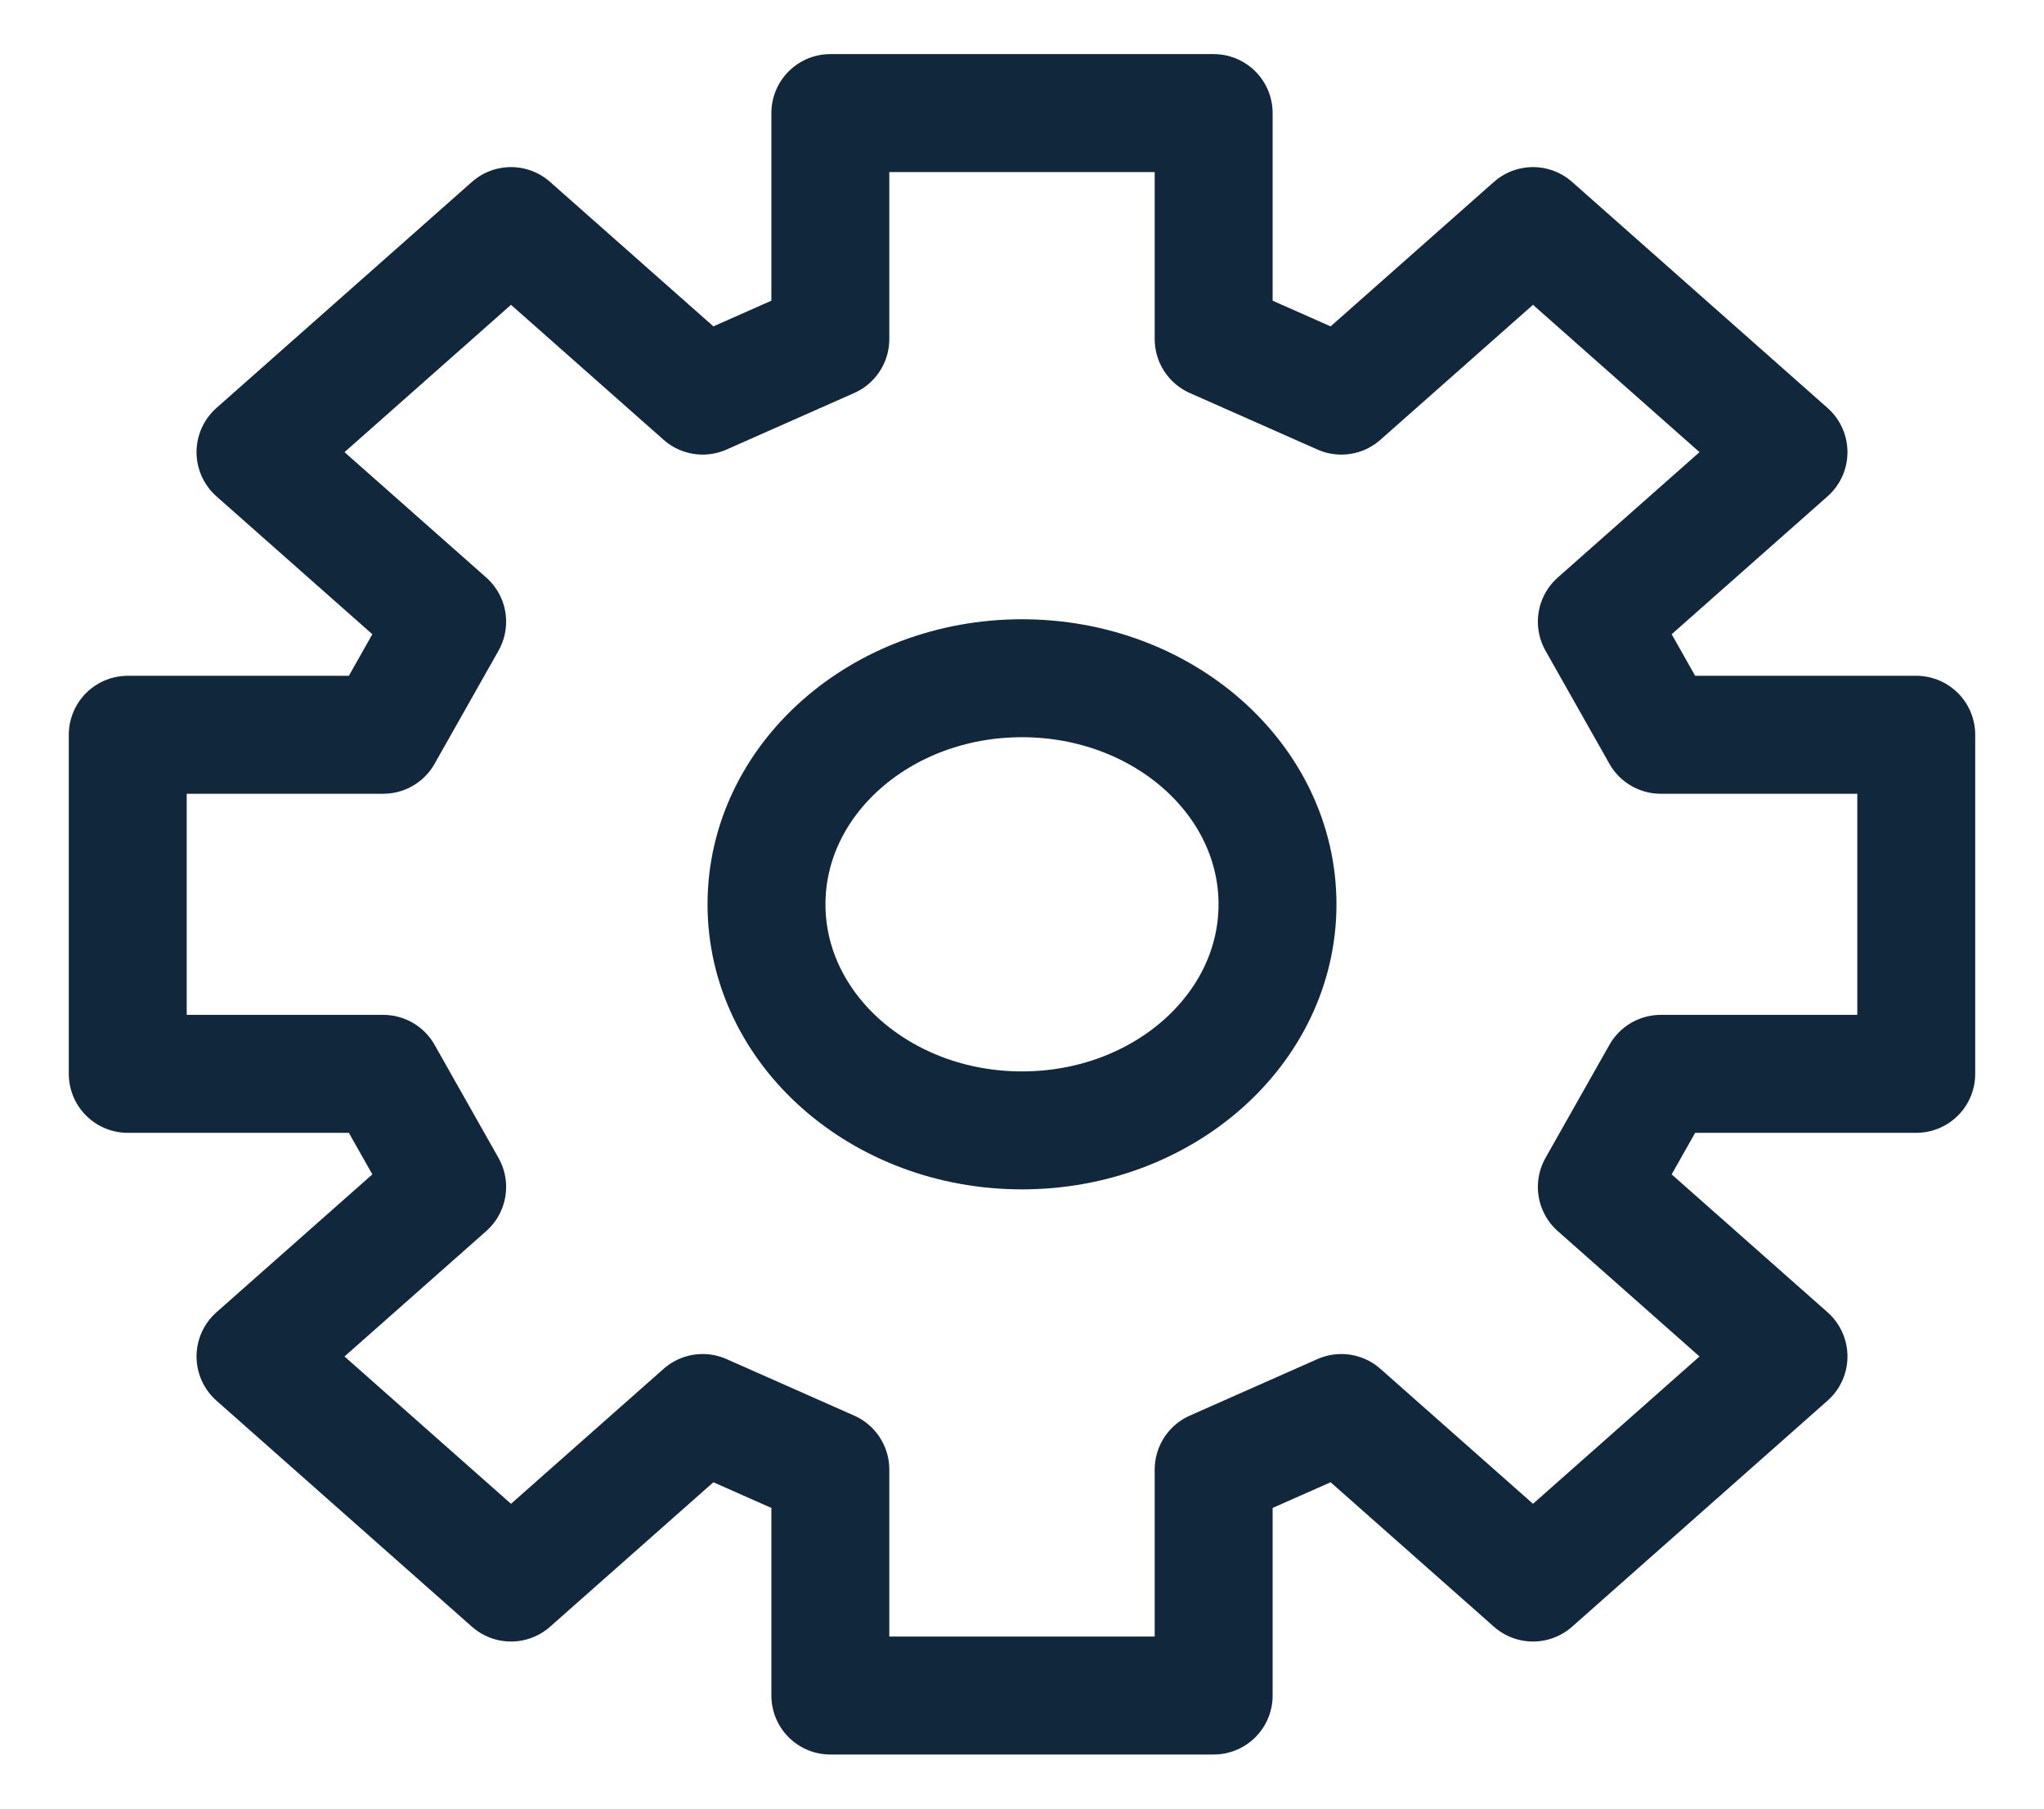 <svg width="26" height="23" viewBox="0 0 26 23" fill="none" xmlns="http://www.w3.org/2000/svg">
<g id="bytesize:settings" clip-path="url(#clip0_6379_1895)">
<g id="Group">
<g id="Group_2">
<path id="Vector" d="M1.625 13.656H4.875L5.688 15.094L3.25 17.25L6.5 20.125L8.938 17.969L10.562 18.688V21.562H15.438V18.688L17.062 17.969L19.5 20.125L22.75 17.25L20.312 15.094L21.125 13.656H24.375V9.344H21.125L20.312 7.906L22.75 5.75L19.5 2.875L17.062 5.031L15.438 4.312V1.438H10.562V4.312L8.938 5.031L6.5 2.875L3.25 5.75L5.688 7.906L4.875 9.344H1.625L1.625 13.656Z" stroke="#0B2136" stroke-opacity="0.97" stroke-width="1.5" stroke-linecap="round" stroke-linejoin="round"/>
<path id="Vector_2" d="M16.25 11.5C16.25 9.912 14.795 8.625 13 8.625C11.205 8.625 9.75 9.912 9.75 11.5C9.75 13.088 11.205 14.375 13 14.375C14.795 14.375 16.25 13.088 16.25 11.5Z" stroke="#0B2136" stroke-opacity="0.97" stroke-width="1.5" stroke-linecap="round" stroke-linejoin="round"/>
</g>
</g>
</g>
<defs>
<clipPath id="clip0_6379_1895">
<rect width="26" height="23" fill="white"/>
</clipPath>
</defs>
</svg>
